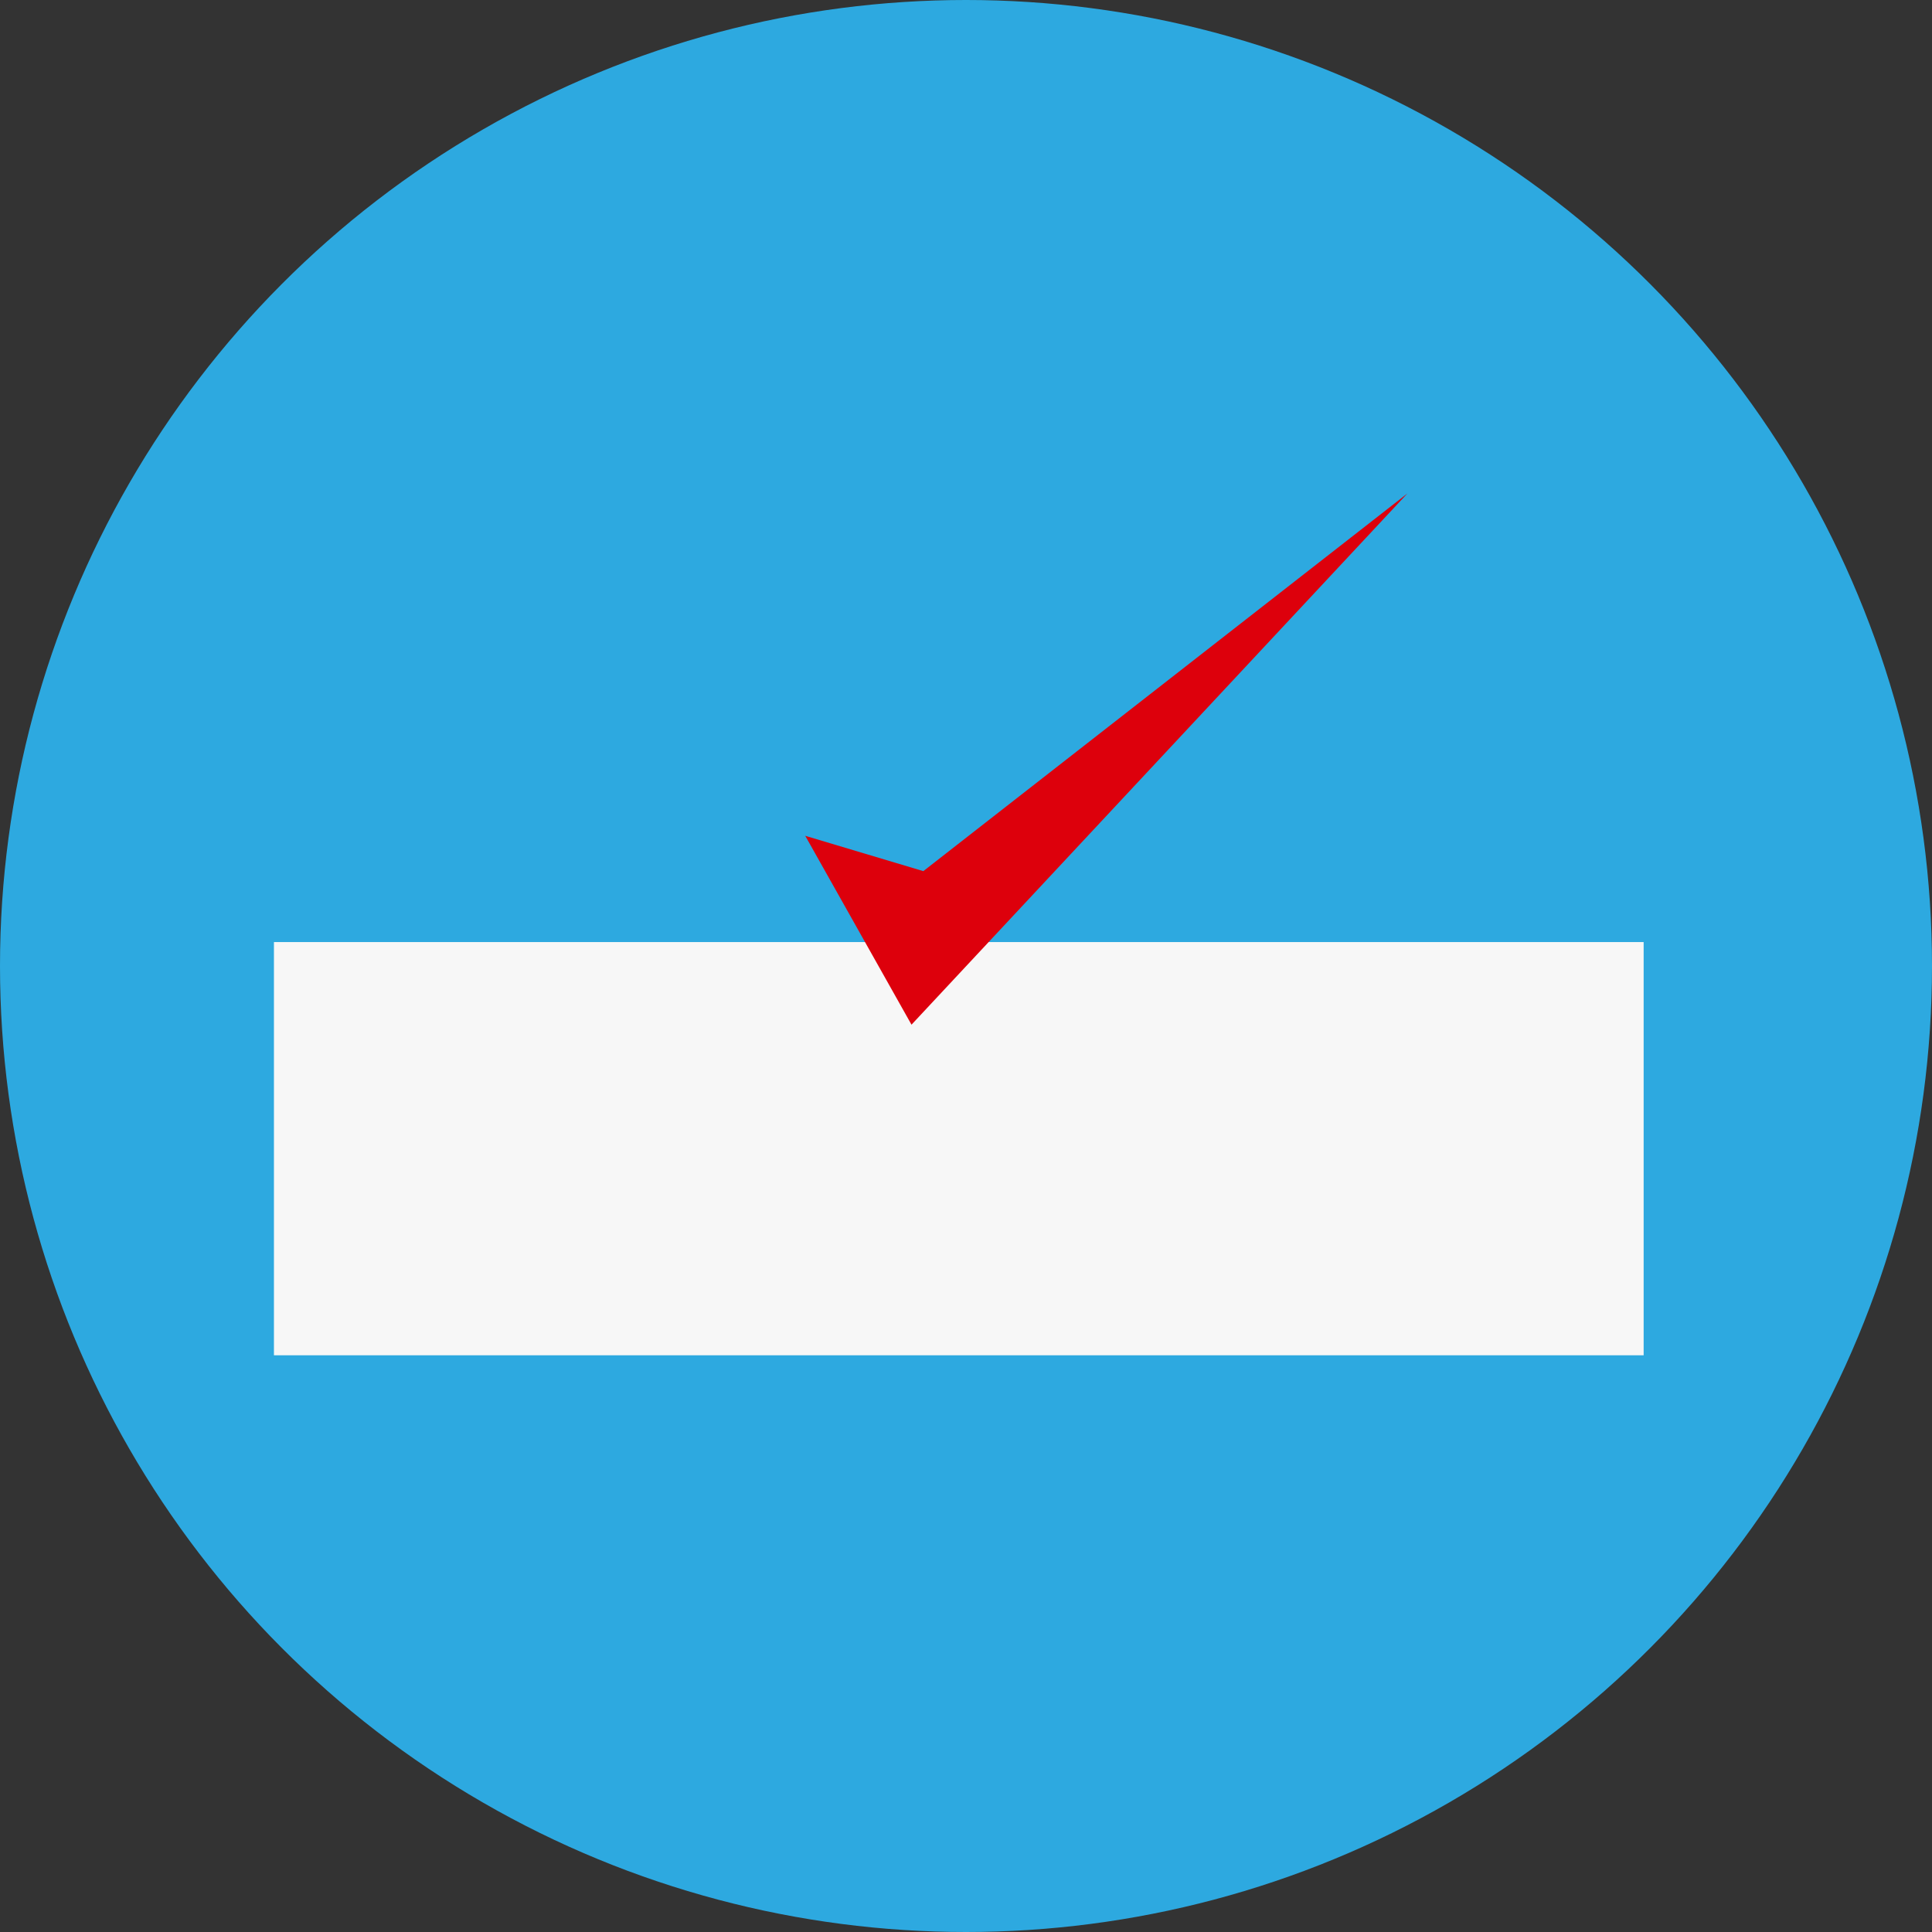 <svg xmlns="http://www.w3.org/2000/svg" viewBox="0 0 134 134"><rect x="0" y="0" width="134" height="134" fill="#333333" stroke="none"/><defs><style>.cls-1{fill:#2da9e0;}.cls-2{fill:#f7f7f7;}.cls-3{fill:#dd000c;}</style></defs><title>icon_confirm_2</title><g id="Layer_2" data-name="Layer 2"><g id="icon_conferm"><circle class="cls-1" cx="67" cy="67" r="67"/><g id="Layer_33" data-name="Layer 33"><rect class="cls-2" x="19" y="65.34" width="95" height="28.66"/><polygon class="cls-3" points="55.85 57.97 63.22 71.07 97.62 34.22 64.04 60.42 55.85 57.97"/></g></g></g></svg>